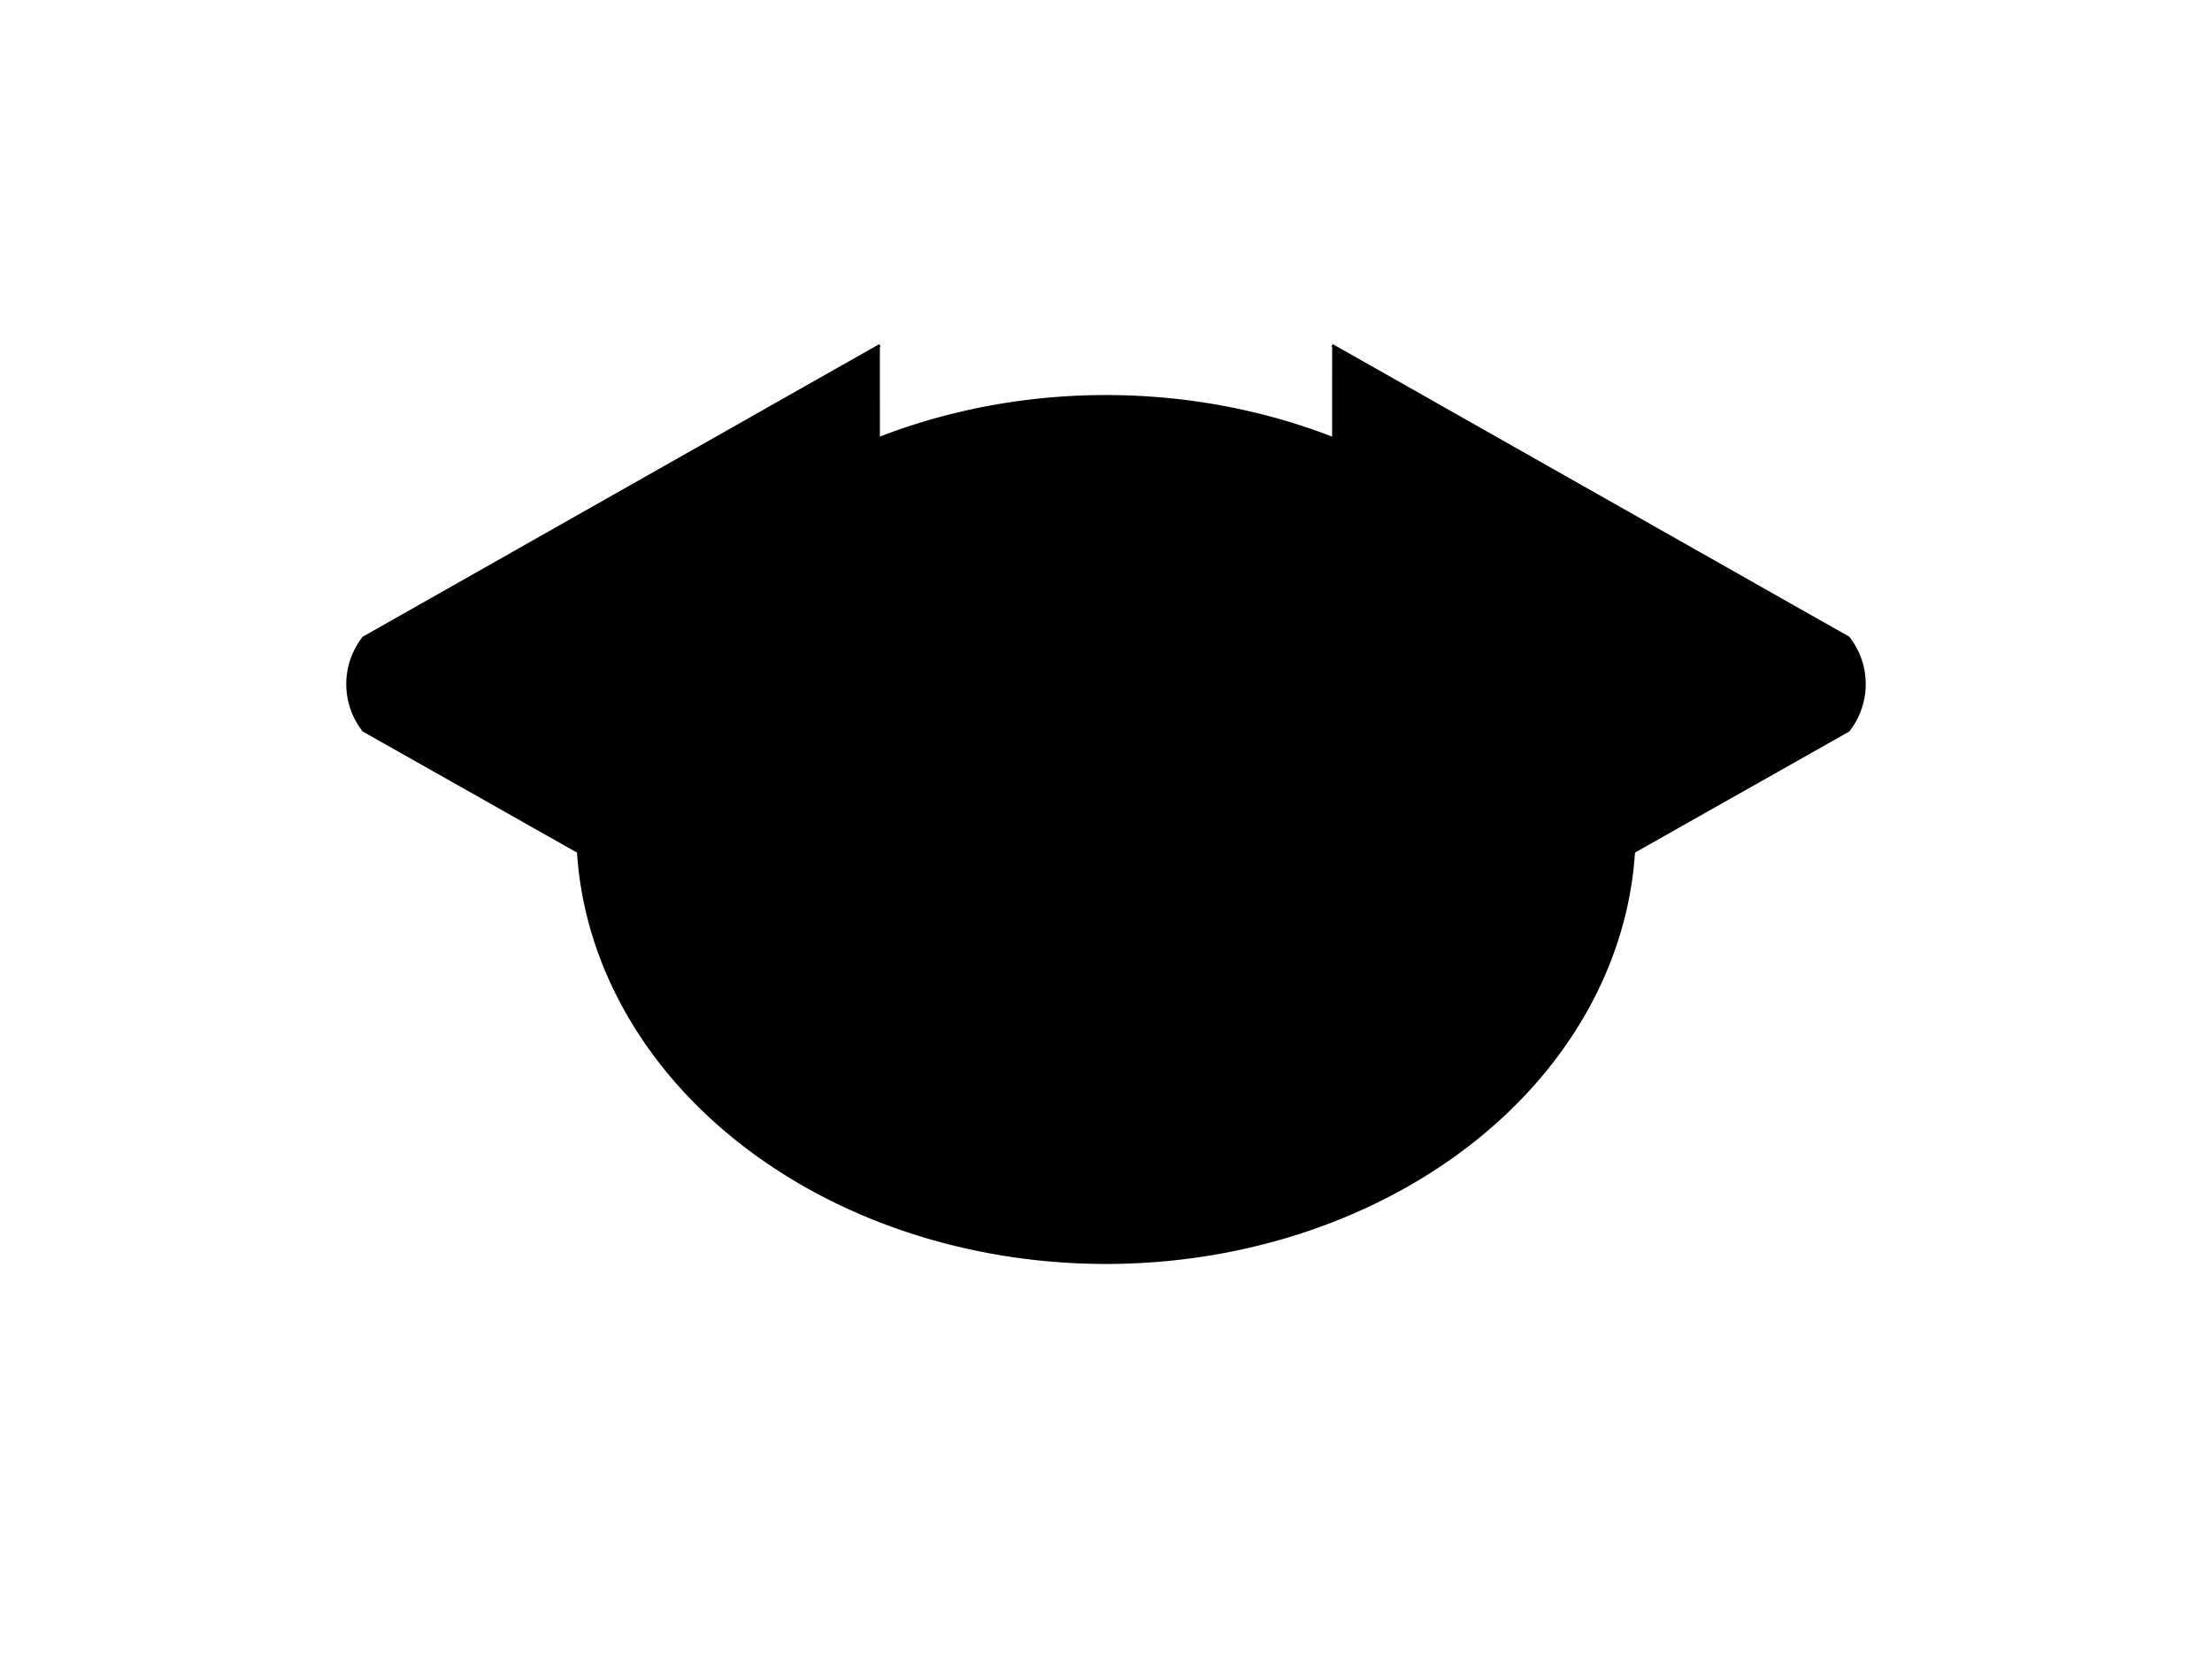 <?xml version="1.0" encoding="UTF-8"?>
<svg xmlns="http://www.w3.org/2000/svg" xmlns:xlink="http://www.w3.org/1999/xlink"
     width="800" height="600" viewBox="0 -600 800 600">
<defs>
</defs>
<g>
<path fill="hsl(45, 17%, 46%)" stroke="black" stroke-width="1" d="M318.34,-230.259 L131.506,-335.835 A27.2,27.2,0,0,1,131.489,-369.32 L318.212,-475.092" />
<path fill="hsl(45, 17%, 46%)" stroke="black" stroke-width="1" d="M481.66,-230.259 L668.494,-335.835 A27.2,27.2,0,0,0,668.511,-369.32 L481.788,-475.092" />
<path fill="hsl(45, 17%, 46%)" stroke="black" stroke-width="1" d="M208.915,-300.0 A191.085,156.627,0,0,0,591.085,-300.0 A191.085,156.627,0,0,0,208.915,-300.0" />
<path fill="black" stroke="black" stroke-width="1" d="M318.546,-339.157 A11.454,13.8,0,0,0,341.454,-339.157 A11.454,13.8,0,0,0,318.546,-339.157" />
<path fill="black" stroke="black" stroke-width="1" d="M458.546,-339.157 A11.454,13.8,0,0,0,481.454,-339.157 A11.454,13.8,0,0,0,458.546,-339.157" />
<path fill="black" stroke="black" stroke-width="1" d="M380.2,-306.6 L419.8,-306.6 L400.0,-280.2 Z" />
<path fill="black" stroke="black" stroke-width="2" d="M400.0,-280.2 L400.0,-250.5" />
<path fill="none" stroke="black" stroke-width="2" d="M360.4,-246.5 A39.6,39.6,30,0,0,400.0,-250.5 A39.6,39.6,150,0,0,439.6,-246.5" />
<path fill="black" stroke="black" stroke-width="1" d="M366.0,-270.2 L338.954,-262.953" />
<path fill="black" stroke="black" stroke-width="1" d="M360.0,-276.2 L332.107,-273.76" />
<path fill="black" stroke="black" stroke-width="1" d="M366.0,-282.2 L338.107,-284.64" />
<path fill="black" stroke="black" stroke-width="1" d="M434.0,-270.2 L461.046,-262.953" />
<path fill="black" stroke="black" stroke-width="1" d="M440.0,-276.2 L467.893,-273.76" />
<path fill="black" stroke="black" stroke-width="1" d="M434.0,-282.2 L461.893,-284.64" />
</g>
</svg>